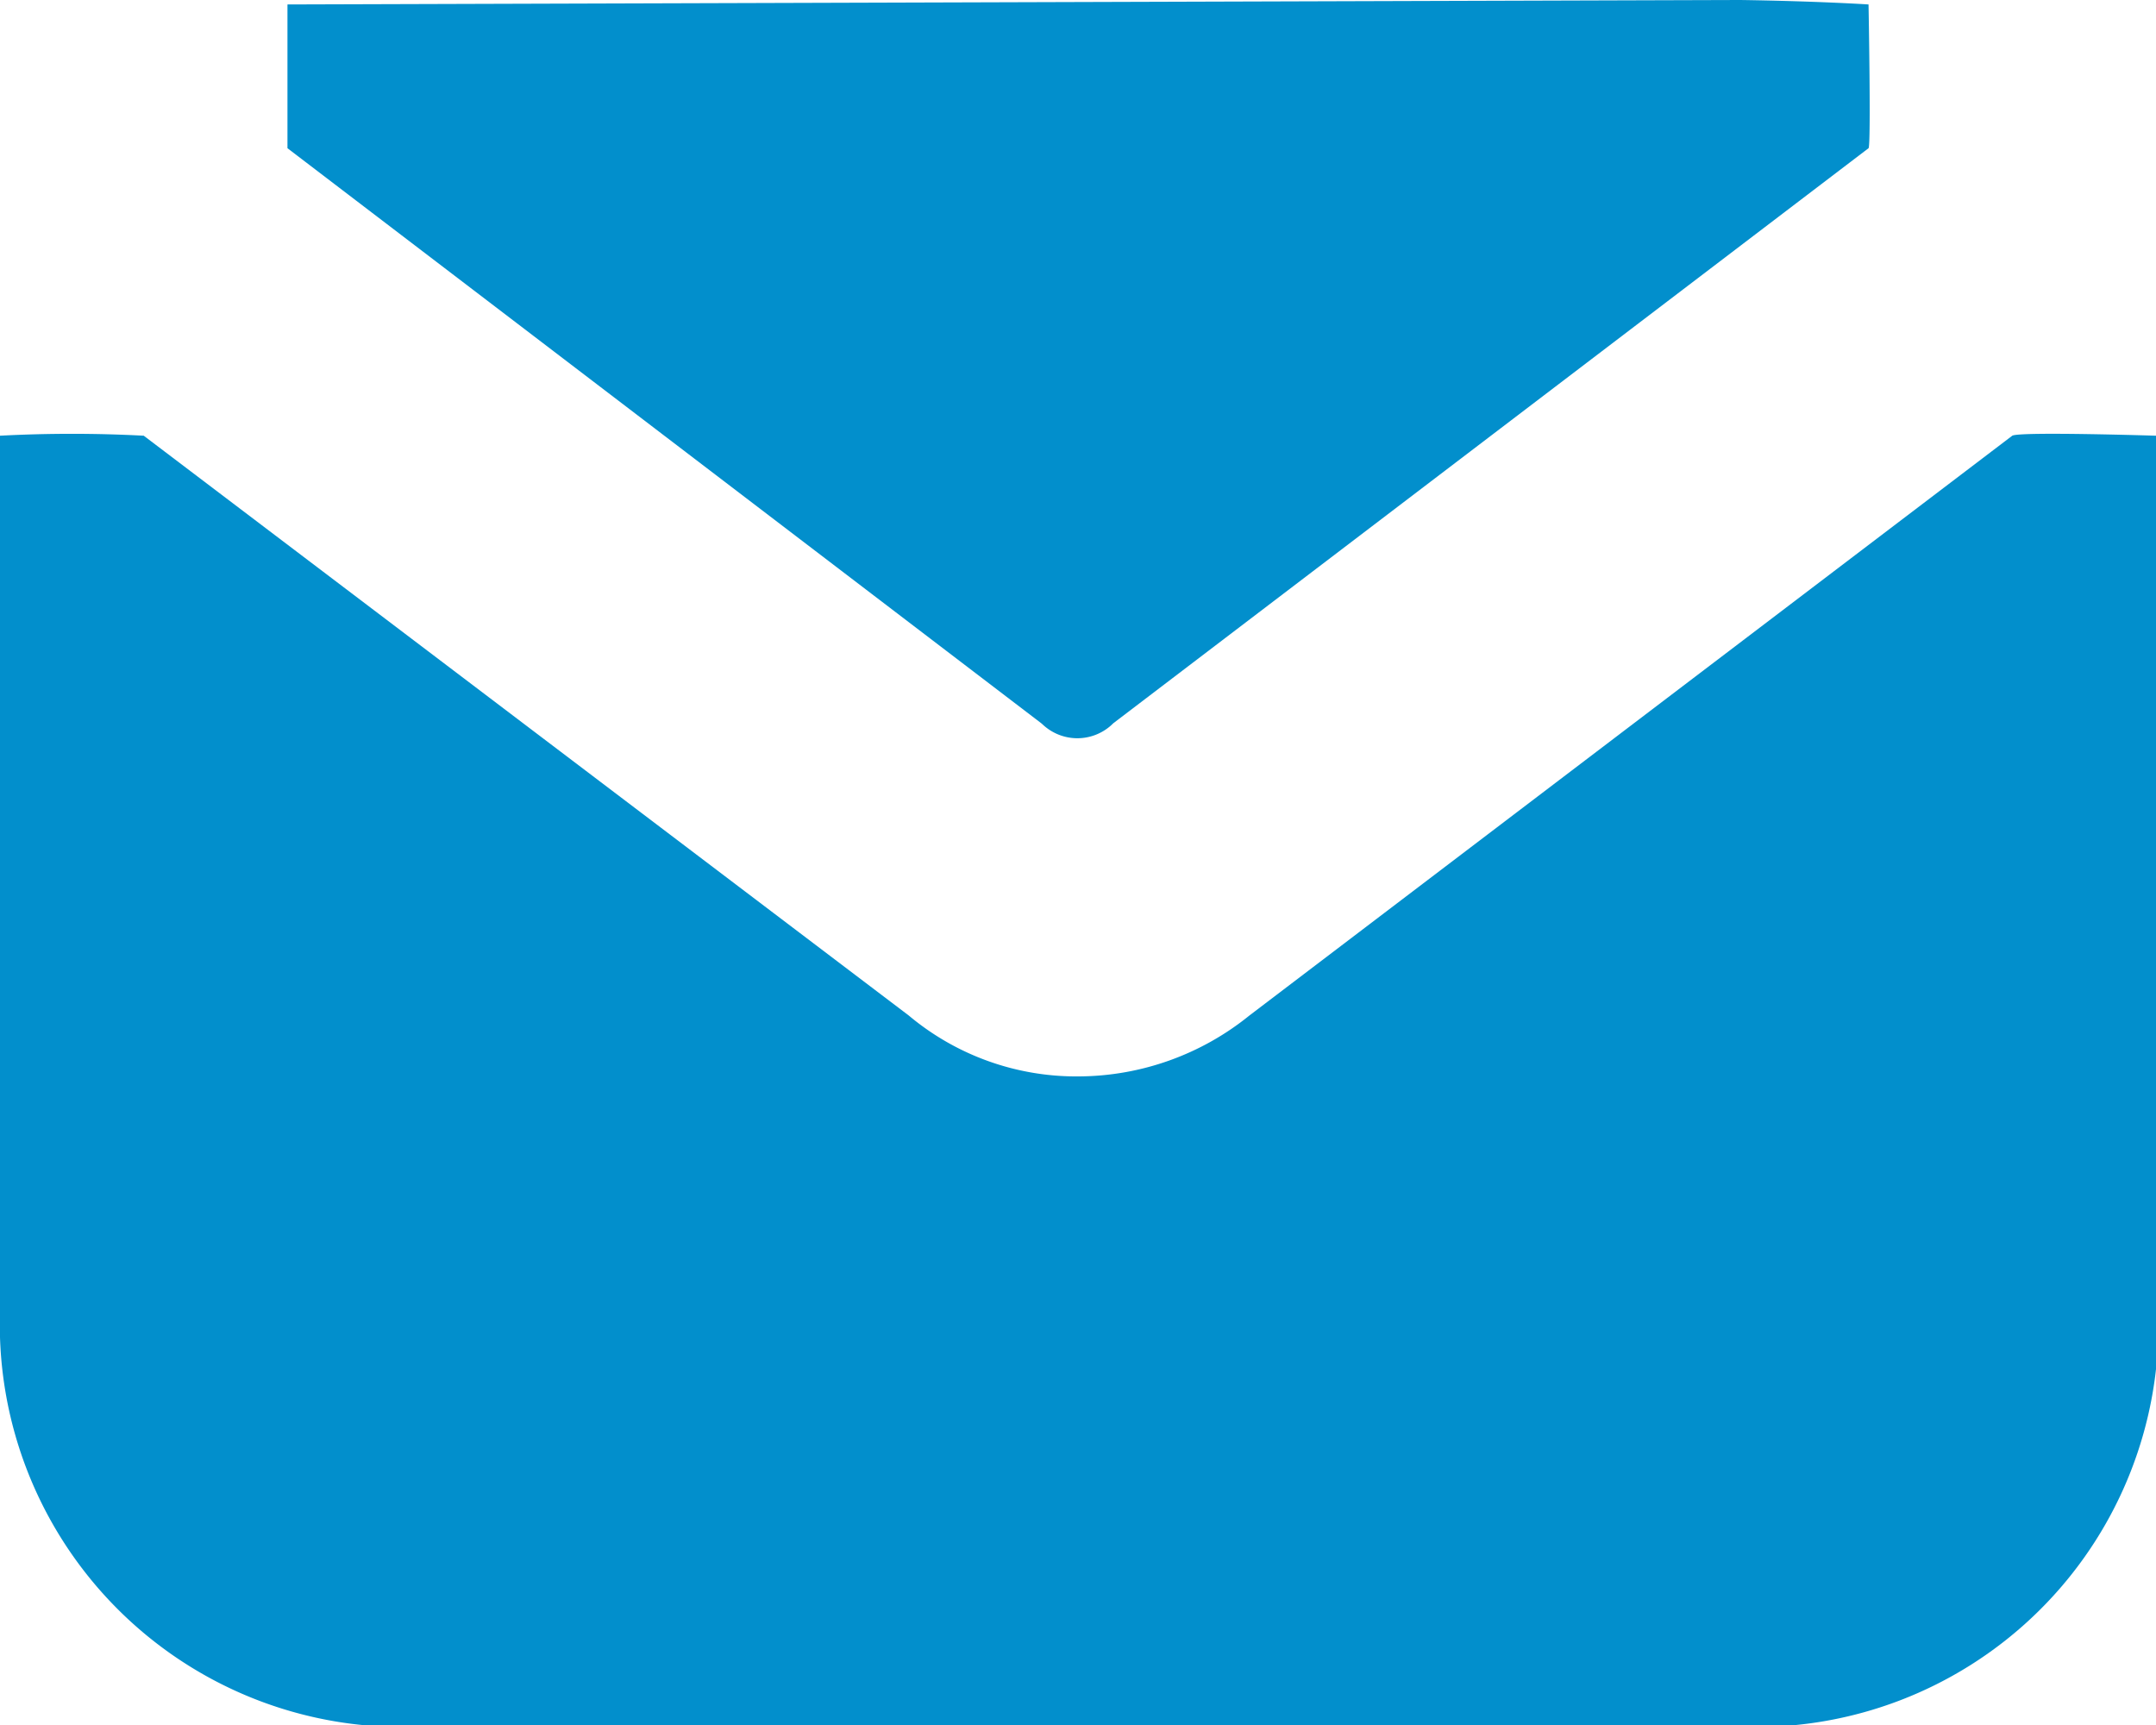 <svg xmlns="http://www.w3.org/2000/svg" width="15" height="12" viewBox="0 0 15 12">
  <defs>
    <style>
      .cls-1 {
        fill: #028fcc;
        fill-rule: evenodd;
      }
    </style>
  </defs>
  <path id="icon" class="cls-1" d="M743.244,258l0.018,0.016a0.352,0.352,0,0,0,.467,0l0.017-.016L749,254c0.018-.016,0-1,0-1s-0.352-.023-0.893-0.031L738,253v1ZM751,256s-0.95-.03-1,0l-5.307,4.033a1.9,1.9,0,0,1-1.186.424,1.814,1.814,0,0,1-1.185-.424L737,256a9.519,9.519,0,0,0-1,0l0,0.68v5.591a2.8,2.8,0,0,0,2.875,2.711h9.272a2.8,2.8,0,0,0,2.869-2.711Z" transform="translate(-736 -252.969)"/>
</svg>
